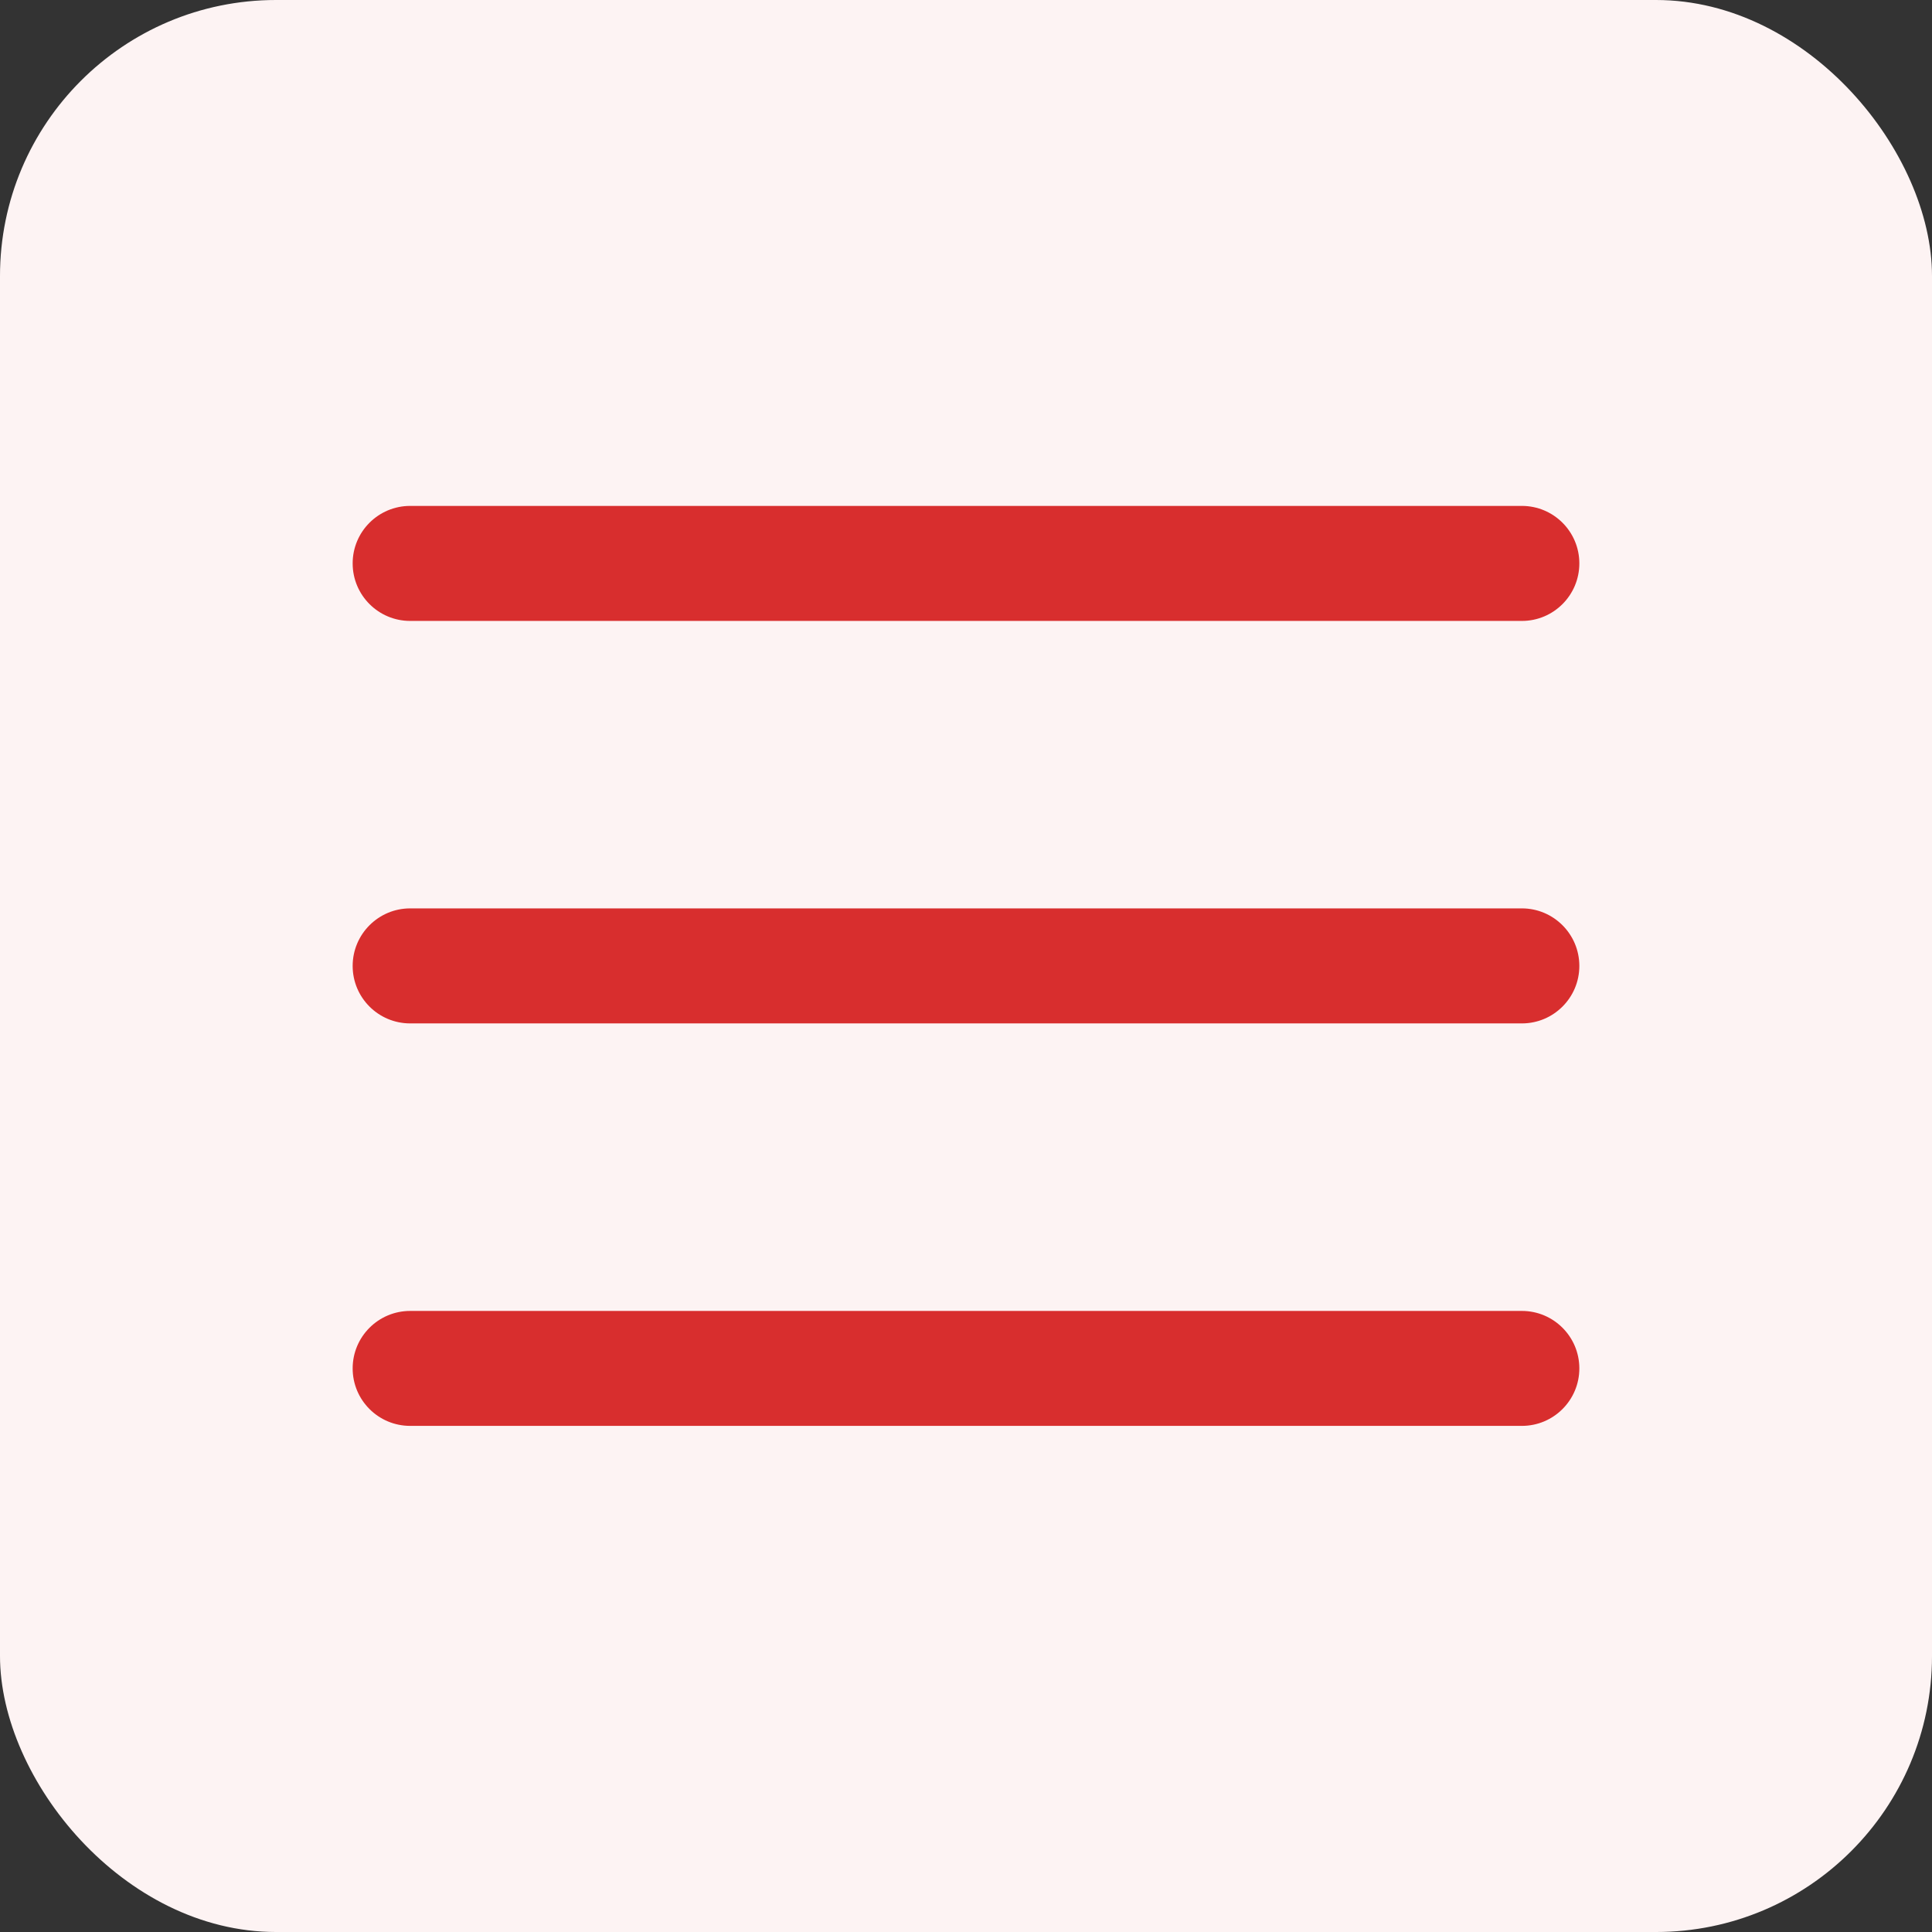 <svg width="28" height="28" viewBox="0 0 28 28" fill="none" xmlns="http://www.w3.org/2000/svg">
<rect x="0" y="0" width="28" height="28" fill="#333333" stroke="none"/>
<rect width="28" height="28" rx="4" fill="#FDF3F3"/>
<g clip-path="url(#clip0_4037_106385)">
<path d="M5.111 8.165C5.111 7.705 5.484 7.332 5.945 7.332H22.056C22.516 7.332 22.889 7.705 22.889 8.165C22.889 8.626 22.516 8.999 22.056 8.999H5.945C5.484 8.999 5.111 8.626 5.111 8.165ZM5.111 13.999C5.111 13.539 5.484 13.165 5.945 13.165H22.056C22.516 13.165 22.889 13.539 22.889 13.999C22.889 14.459 22.516 14.832 22.056 14.832H5.945C5.484 14.832 5.111 14.459 5.111 13.999ZM5.111 19.832C5.111 19.372 5.484 18.999 5.945 18.999H22.056C22.516 18.999 22.889 19.372 22.889 19.832C22.889 20.292 22.516 20.665 22.056 20.665H5.945C5.484 20.665 5.111 20.292 5.111 19.832Z" fill="#D82E2E"/>
</g>
<defs>
<clipPath id="clip0_4037_106385">
<rect width="20" height="20" fill="white" transform="translate(4 4)"/>
</clipPath>
</defs>
</svg>
